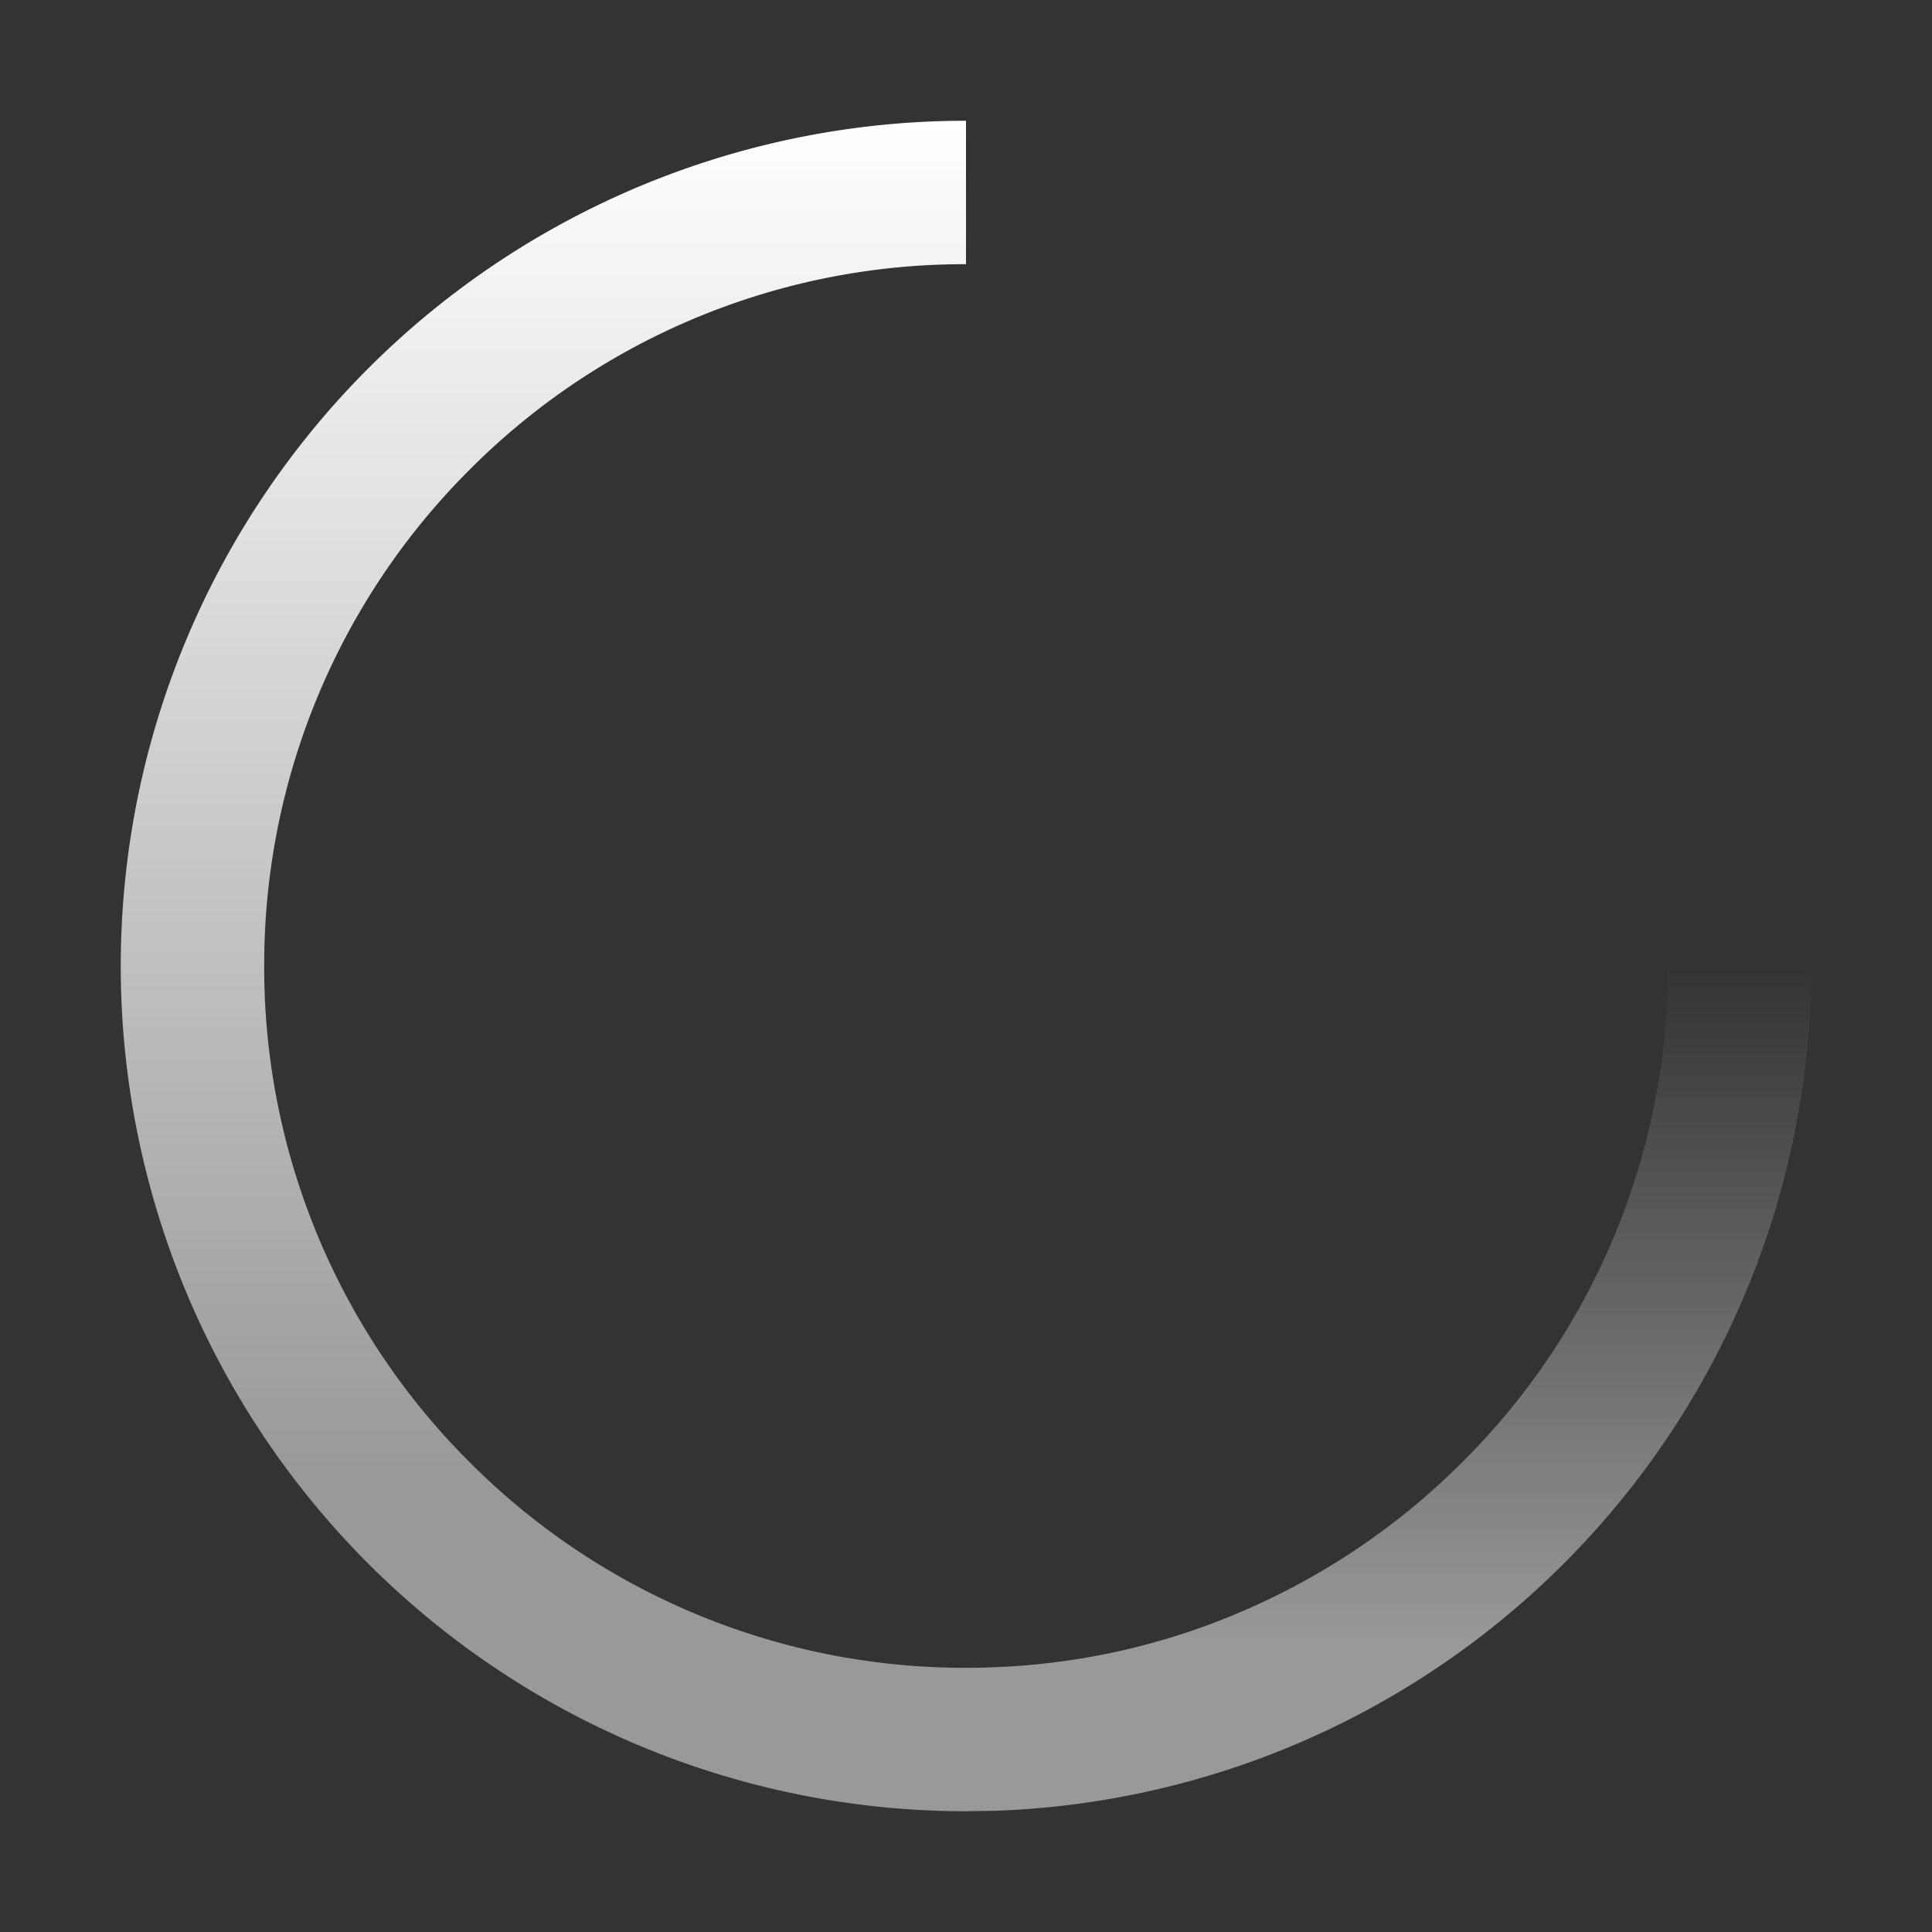 <svg xmlns="http://www.w3.org/2000/svg" xmlns:xlink="http://www.w3.org/1999/xlink" t="1647514518422" class="icon" viewBox="0 0 1024 1024" version="1.1" p-id="851" width="200" height="200">
  <rect x="0" y="0" width="1024" height="1024" fill="#333333" stroke="none"/>
  <defs>
    <linearGradient id="left" x1="100%" y1="80%" x2="100%" y2="0%">
      <stop offset="0%" stop-color="#fff" stop-opacity="0.5"/>
      <stop offset="100%" stop-color="#fff" stop-opacity="1"/>
    </linearGradient>
    <linearGradient id="right" x1="0%" y1="0%" x2="0%" y2="80%">
      <stop offset="0%" stop-color="#fff" stop-opacity="0"/>
      <stop offset="100%" stop-color="#fff" stop-opacity="0.5"/>
    </linearGradient>
  </defs>
  <path fill="url(#left)" d="M512 64v76.032a369.92 369.92 0 0 0-263.04 108.864A370.432 370.432 0 0 0 140.032 512a369.92 369.92 0 0 0 108.928 263.04A370.432 370.432 0 0 0 512 883.968V960A448 448 0 0 1 512 64z" />
  <path fill="url(#right)" d="M960 512a448 448 0 0 1-432.64 447.744L512 960v-76.032c50.304 0 99.008-9.792 144.64-29.184a372.032 372.032 0 0 0 118.4-79.808A369.088 369.088 0 0 0 883.968 512L960 512.064z" />
</svg>
